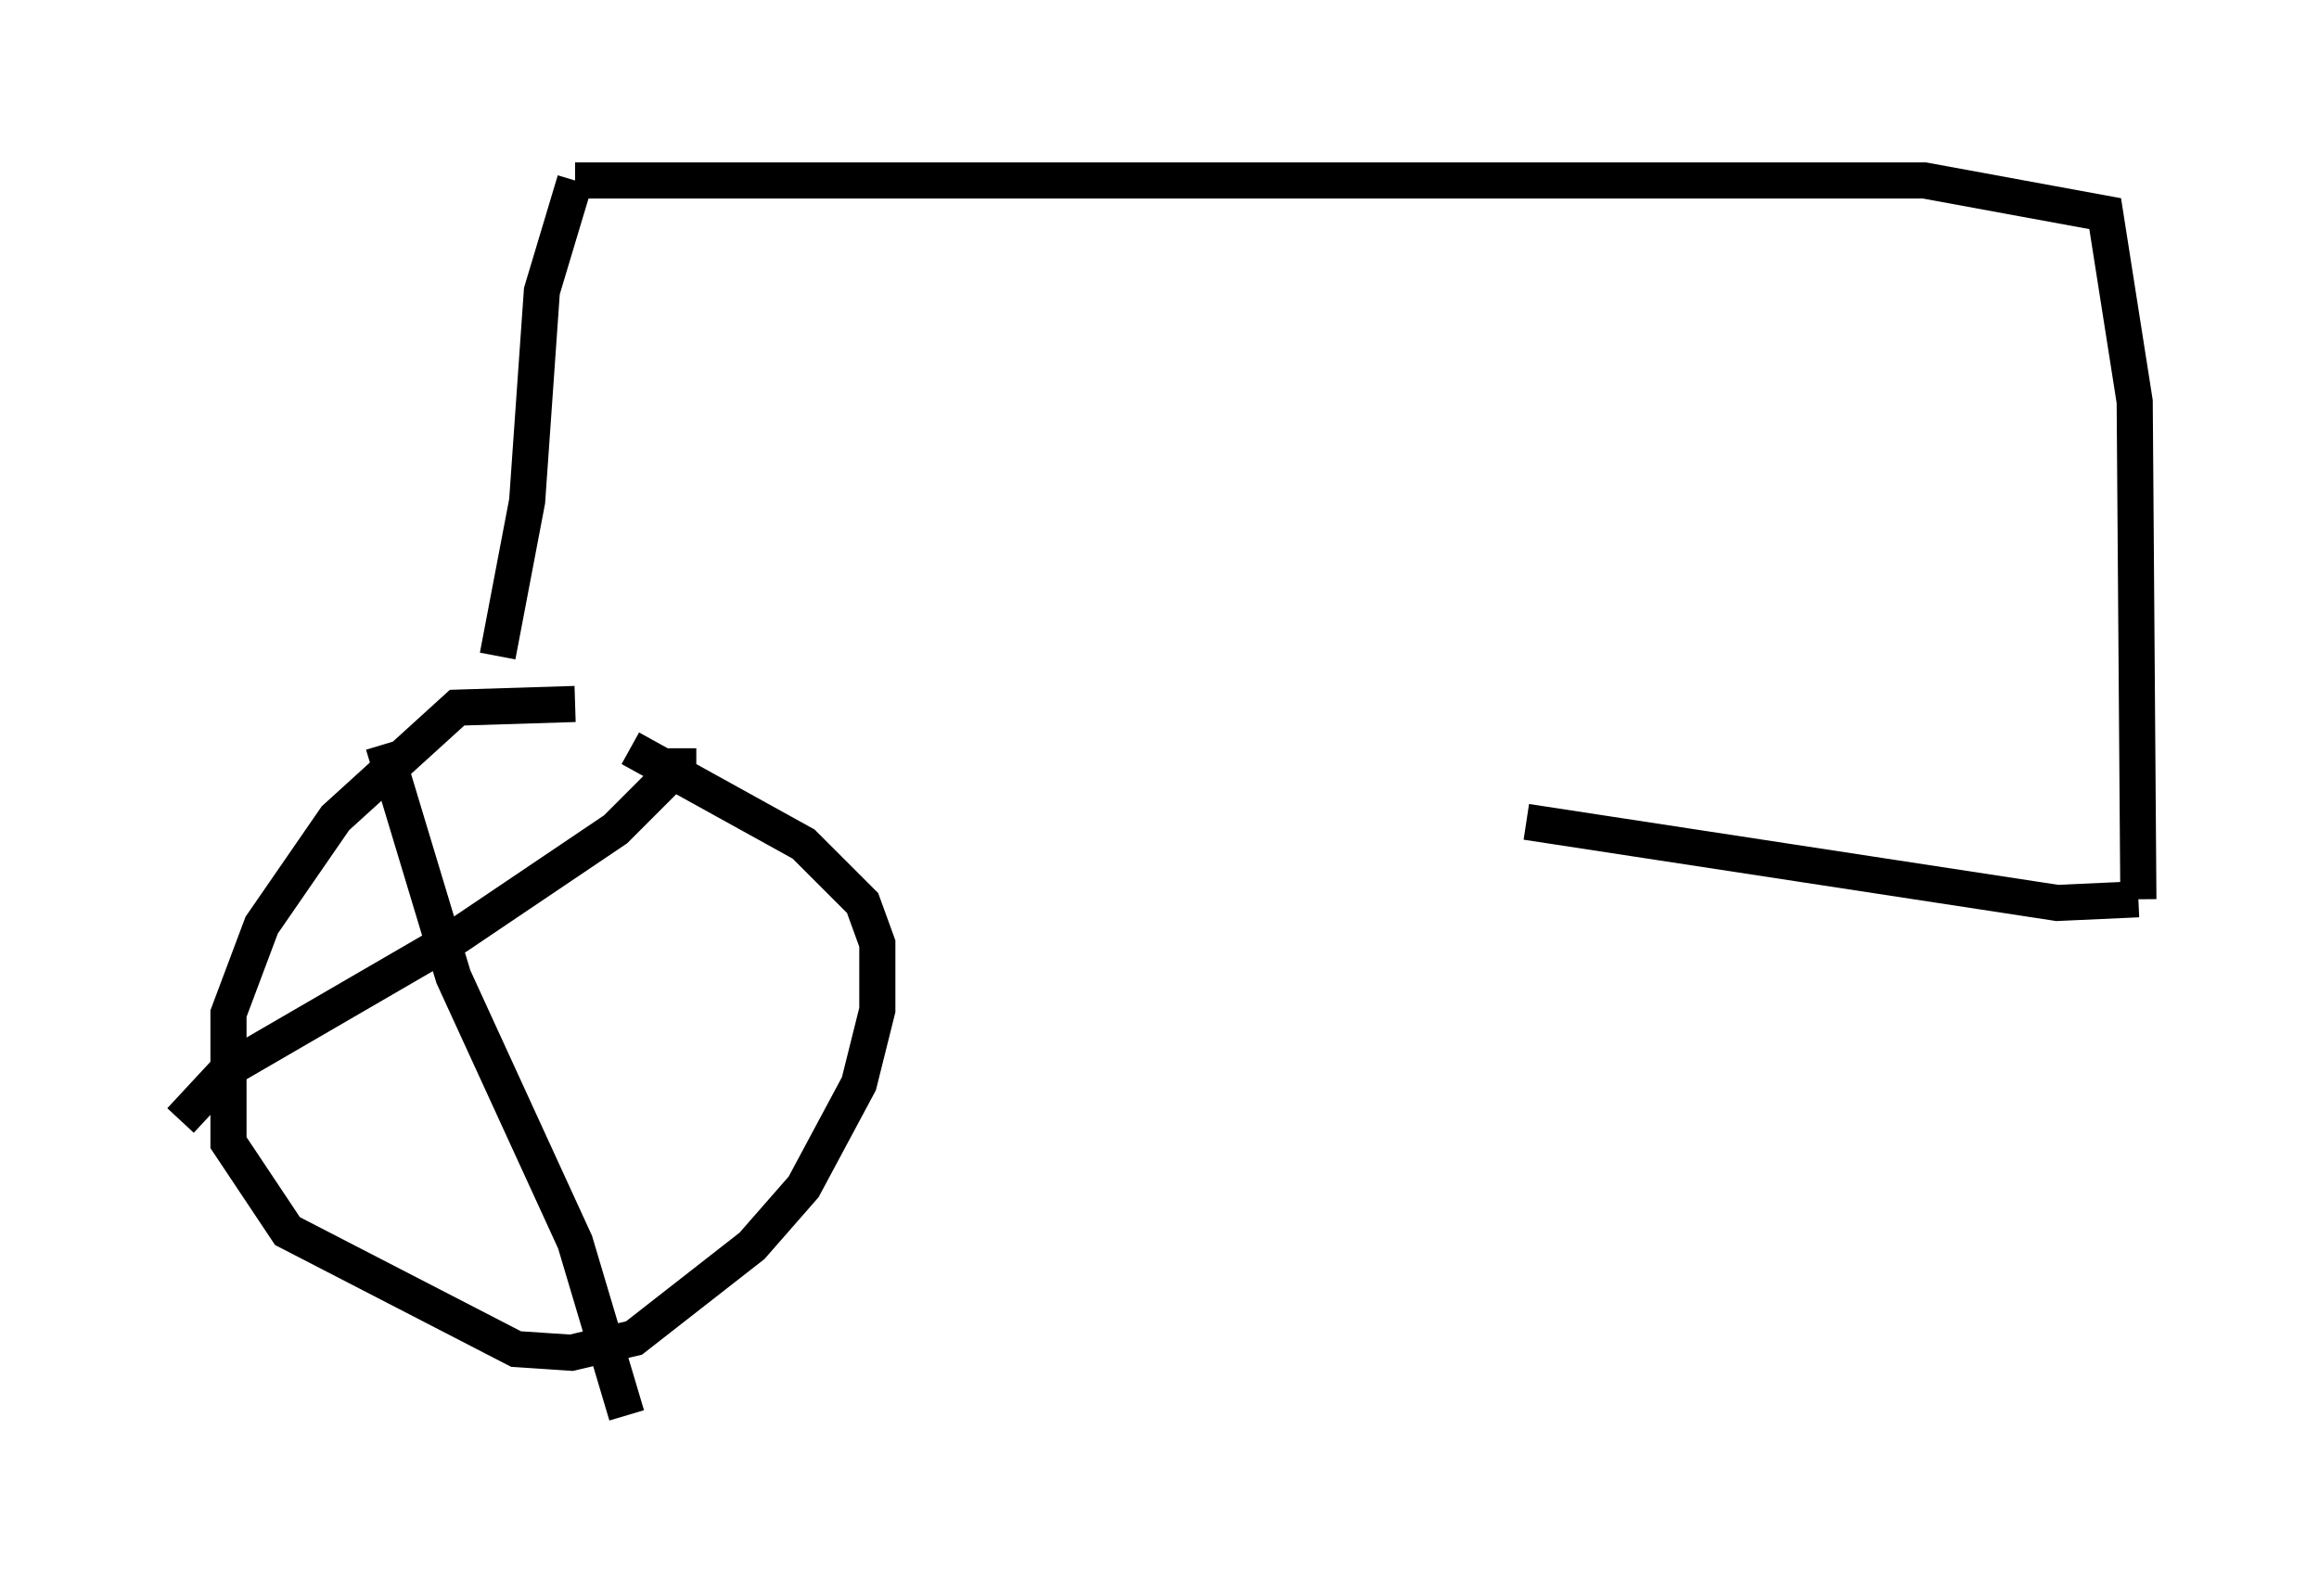 <?xml version="1.0" encoding="utf-8" ?>
<svg baseProfile="full" height="44.198" version="1.1" width="64.207" xmlns="http://www.w3.org/2000/svg" xmlns:ev="http://www.w3.org/2001/xml-events" xmlns:xlink="http://www.w3.org/1999/xlink"><defs /><rect fill="white" height="44.198" width="64.207" x="0" y="0" /><path d="M18.883, 20.109 m-2.96, -0.613 l-3.267, 0.102 -3.369, 3.063 l-2.042, 2.96 -0.919, 2.45 l0.0, 3.573 1.633, 2.45 l6.329, 3.267 1.531, 0.102 l1.735, -0.408 3.267, -2.552 l1.429, -1.633 1.531, -2.858 l0.51, -2.042 0.0, -1.838 l-0.408, -1.123 -1.633, -1.633 l-4.798, -2.654 m1.327, 0.0 l0.0, 0.51 -1.735, 1.735 l-4.39, 2.96 -6.329, 3.675 l-1.327, 1.429 m5.615, -10.413 l1.94, 6.431 3.369, 7.35 l1.429, 4.798 m-3.573, -21.029 l0.817, -4.288 0.408, -5.819 l0.919, -3.063 m0.0, 0.0 l37.363, 0.0 5.002, 0.919 l0.817, 5.206 0.102, 13.781 m0.0, 0.0 l-2.246, 0.102 -14.7, -2.246 " fill="none" stroke="black" stroke-width="1" /></svg>